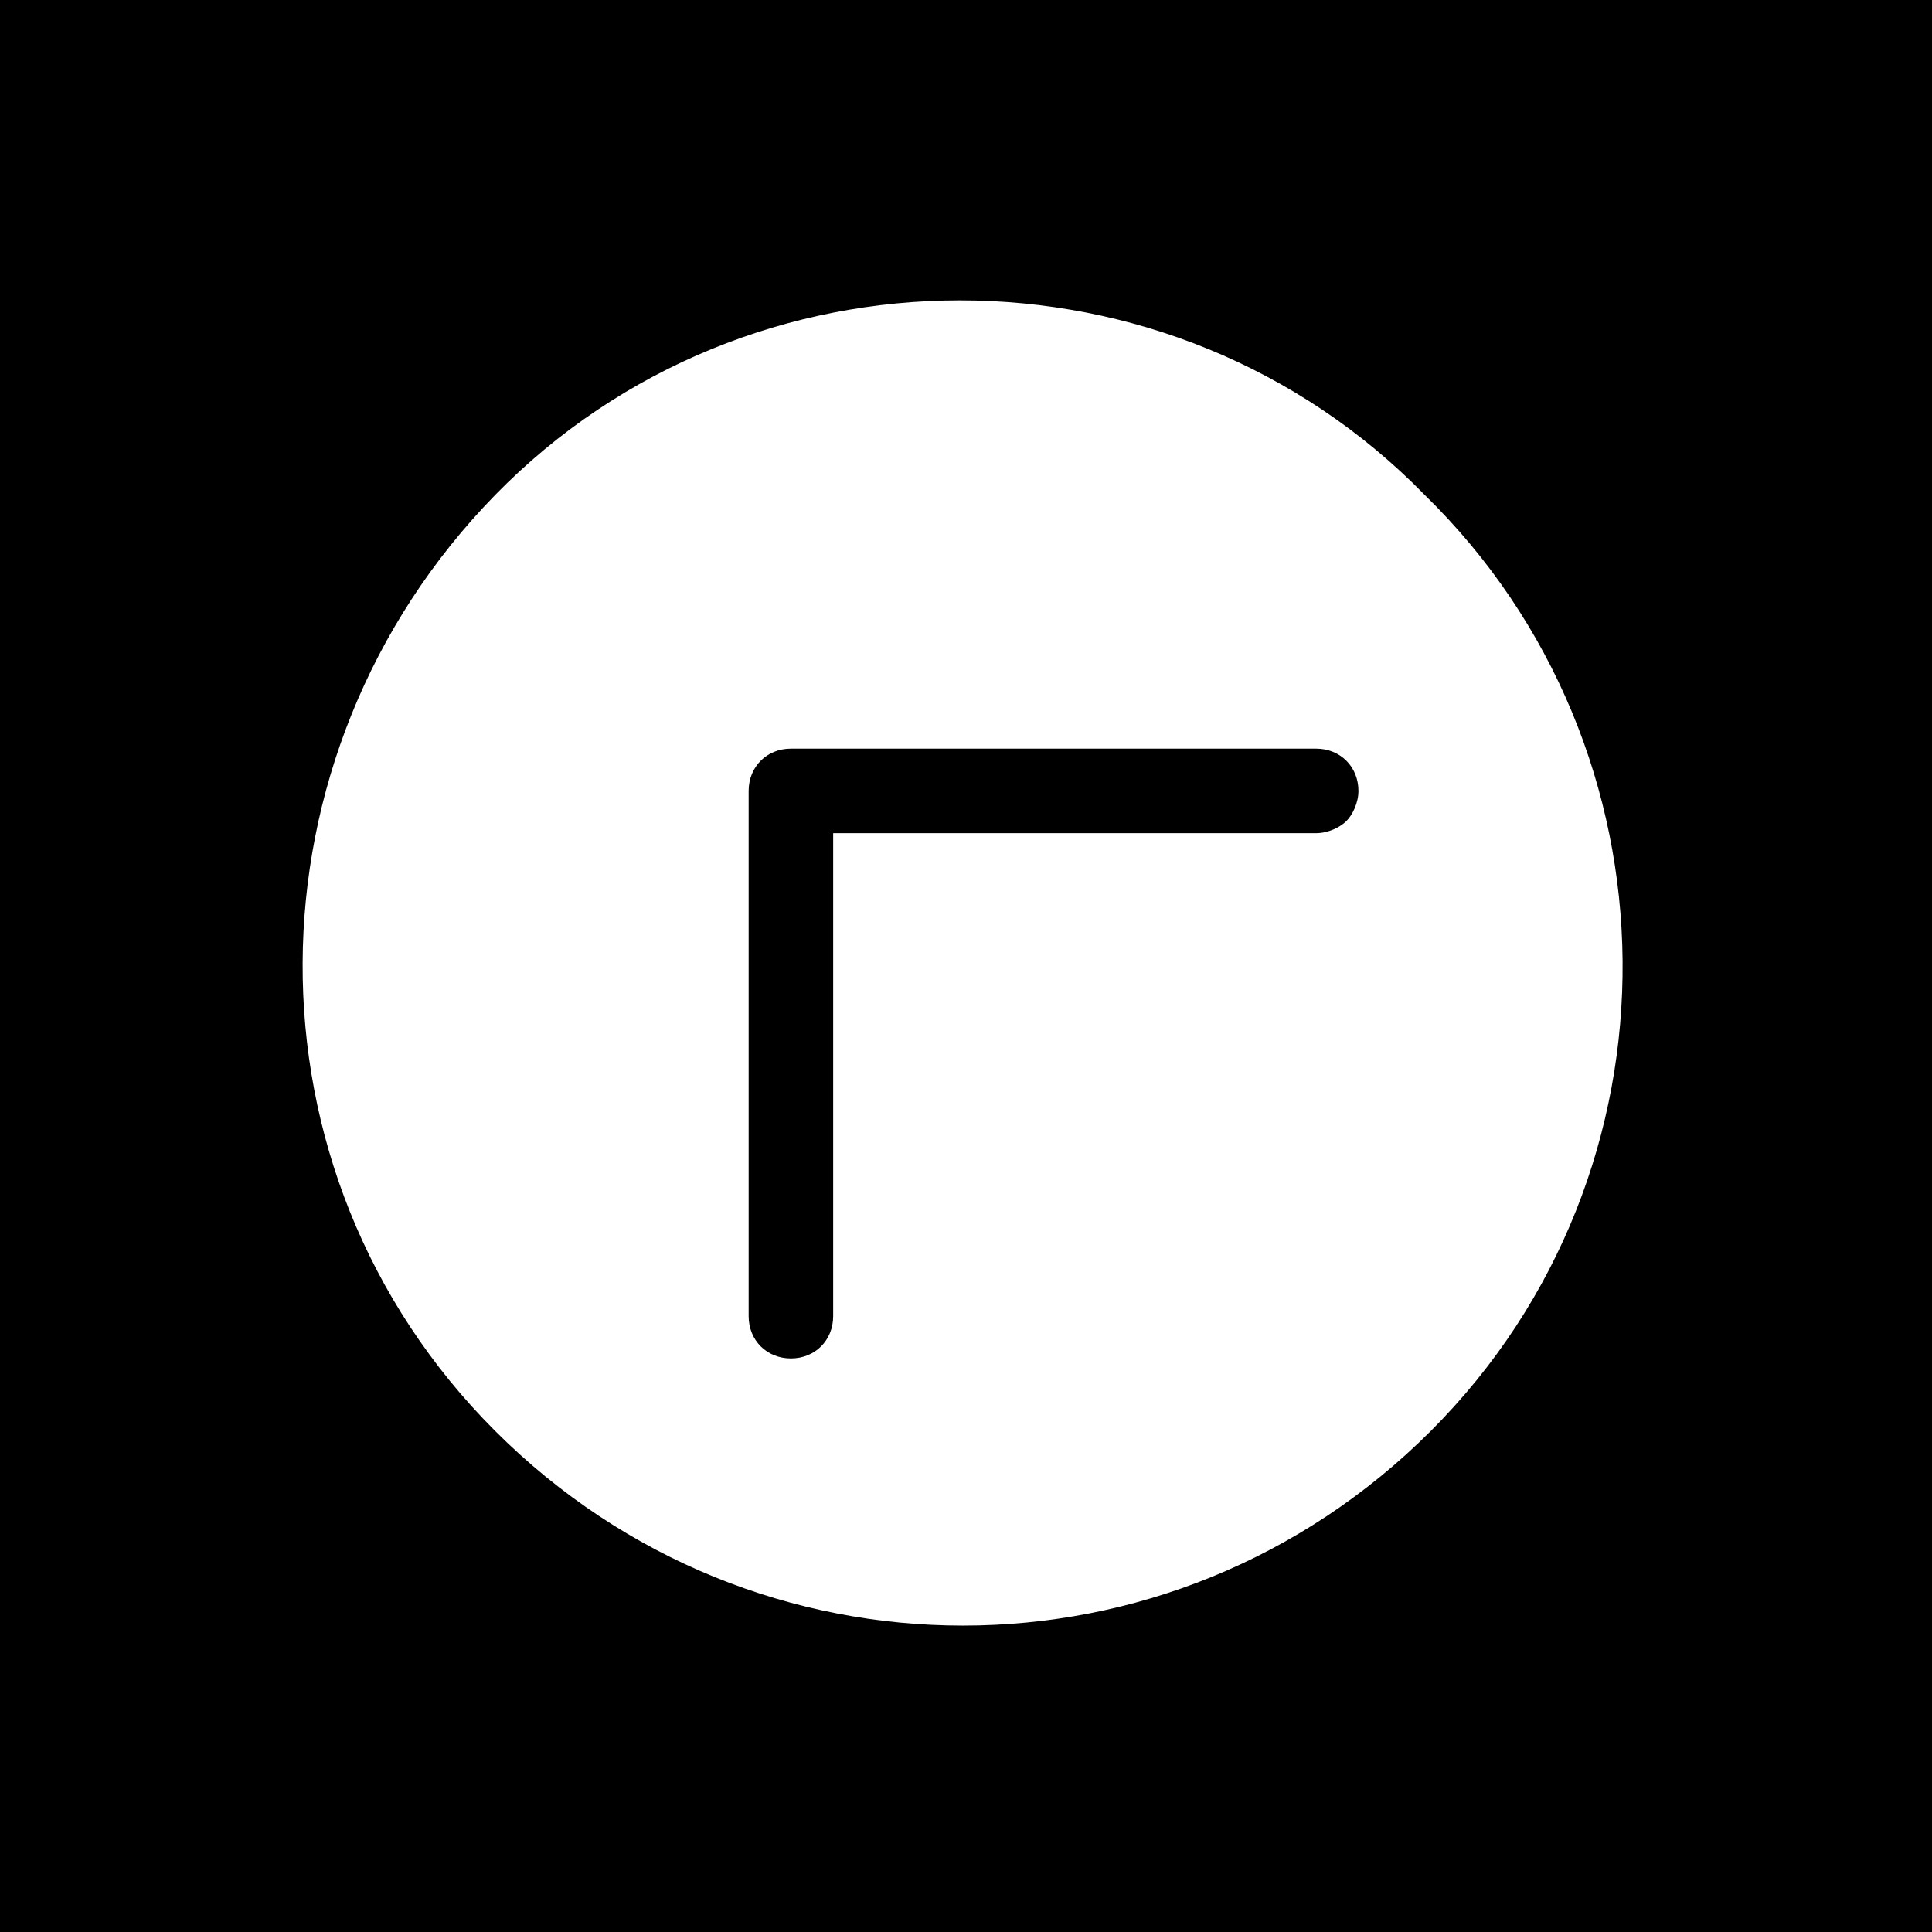 <?xml version="1.0" encoding="utf-8"?>
<!-- Generator: Adobe Illustrator 25.0.0, SVG Export Plug-In . SVG Version: 6.00 Build 0)  -->
<svg version="1.1" id="Layer_1" xmlns="http://www.w3.org/2000/svg" xmlns:xlink="http://www.w3.org/1999/xlink" x="0px" y="0px"
	 viewBox="0 0 32 32" style="enable-background:new 0 0 32 32;" xml:space="preserve">
<style type="text/css">
	.st0{display:none;}
	.st1{display:inline;}
	.st2{display:inline;fill:#DEFE9B;}
	.st3{fill:#FFFFFF;enable-background:new    ;}
	.st4{fill:#FF0000;}
</style>
<g id="Layer_2_1_">
	<rect width="32" height="32"/>
</g>
<g id="Layer_1_3_">
	<g id="Layer_2_2_">
	</g>
	<g id="Layer_1_2_">
		<g id="Layer_1_1_" class="st0">
			<g id="Layer_2_3_" class="st1">
			</g>
			<path class="st2" d="M0,16c0,8.8,7.2,16,16,16s16-7.2,16-16S24.8,0,16,0S0,7.2,0,16z M16.8,7.6c0.3,0.1,0.5,0.4,0.8,0.8l7,10.7
				c0.2,0.2,0.3,0.5,0.3,0.6C25,19.9,25,20,25,20.2s0,0.4-0.1,0.6s-0.2,0.4-0.4,0.5c-0.2,0.1-0.3,0.2-0.5,0.3s-0.4,0.1-0.6,0.1
				c-0.3,0-0.5-0.1-0.7-0.2s-0.4-0.3-0.6-0.6L16,11.6L10,21c-0.2,0.3-0.4,0.5-0.6,0.6c-0.2,0.1-0.4,0.2-0.7,0.2
				c-0.2,0-0.4,0-0.6-0.1c-0.2-0.1-0.4-0.2-0.6-0.4c-0.2-0.2-0.3-0.3-0.4-0.5s-0.2-0.4-0.2-0.7c0-0.2,0-0.3,0.1-0.5s0.2-0.3,0.3-0.6
				l7-10.7c0.3-0.4,0.5-0.7,0.8-0.8c0.3-0.1,0.6-0.2,0.9-0.2C16.3,7.4,16.6,7.4,16.8,7.6z"/>
		</g>
		<path class="st3" d="M23.6,8.2c-4.2-4.3-11.2-4.3-15.4,0s-4.3,11.2,0,15.5s11.2,4.3,15.5,0S27.9,12.4,23.6,8.2z M13.8,21.8
			c0,0.4-0.3,0.7-0.7,0.7s-0.7-0.3-0.7-0.7v-8.7c0-0.4,0.3-0.7,0.7-0.7h8.7c0.4,0,0.7,0.3,0.7,0.7c0,0.2-0.1,0.4-0.2,0.5
			s-0.3,0.2-0.5,0.2h-8C13.8,13.8,13.8,21.8,13.8,21.8z"/>
	</g>
</g>
<g id="Layer_3" class="st0">
	<g class="st1">
		<path class="st4" d="M16,0.7c8.4,0,15.3,6.9,15.3,15.3S24.4,31.3,16,31.3S0.7,24.4,0.7,16S7.6,0.7,16,0.7 M16,0C7.2,0,0,7.2,0,16
			s7.2,16,16,16s16-7.2,16-16S24.8,0,16,0L16,0z"/>
	</g>
</g>
</svg>
